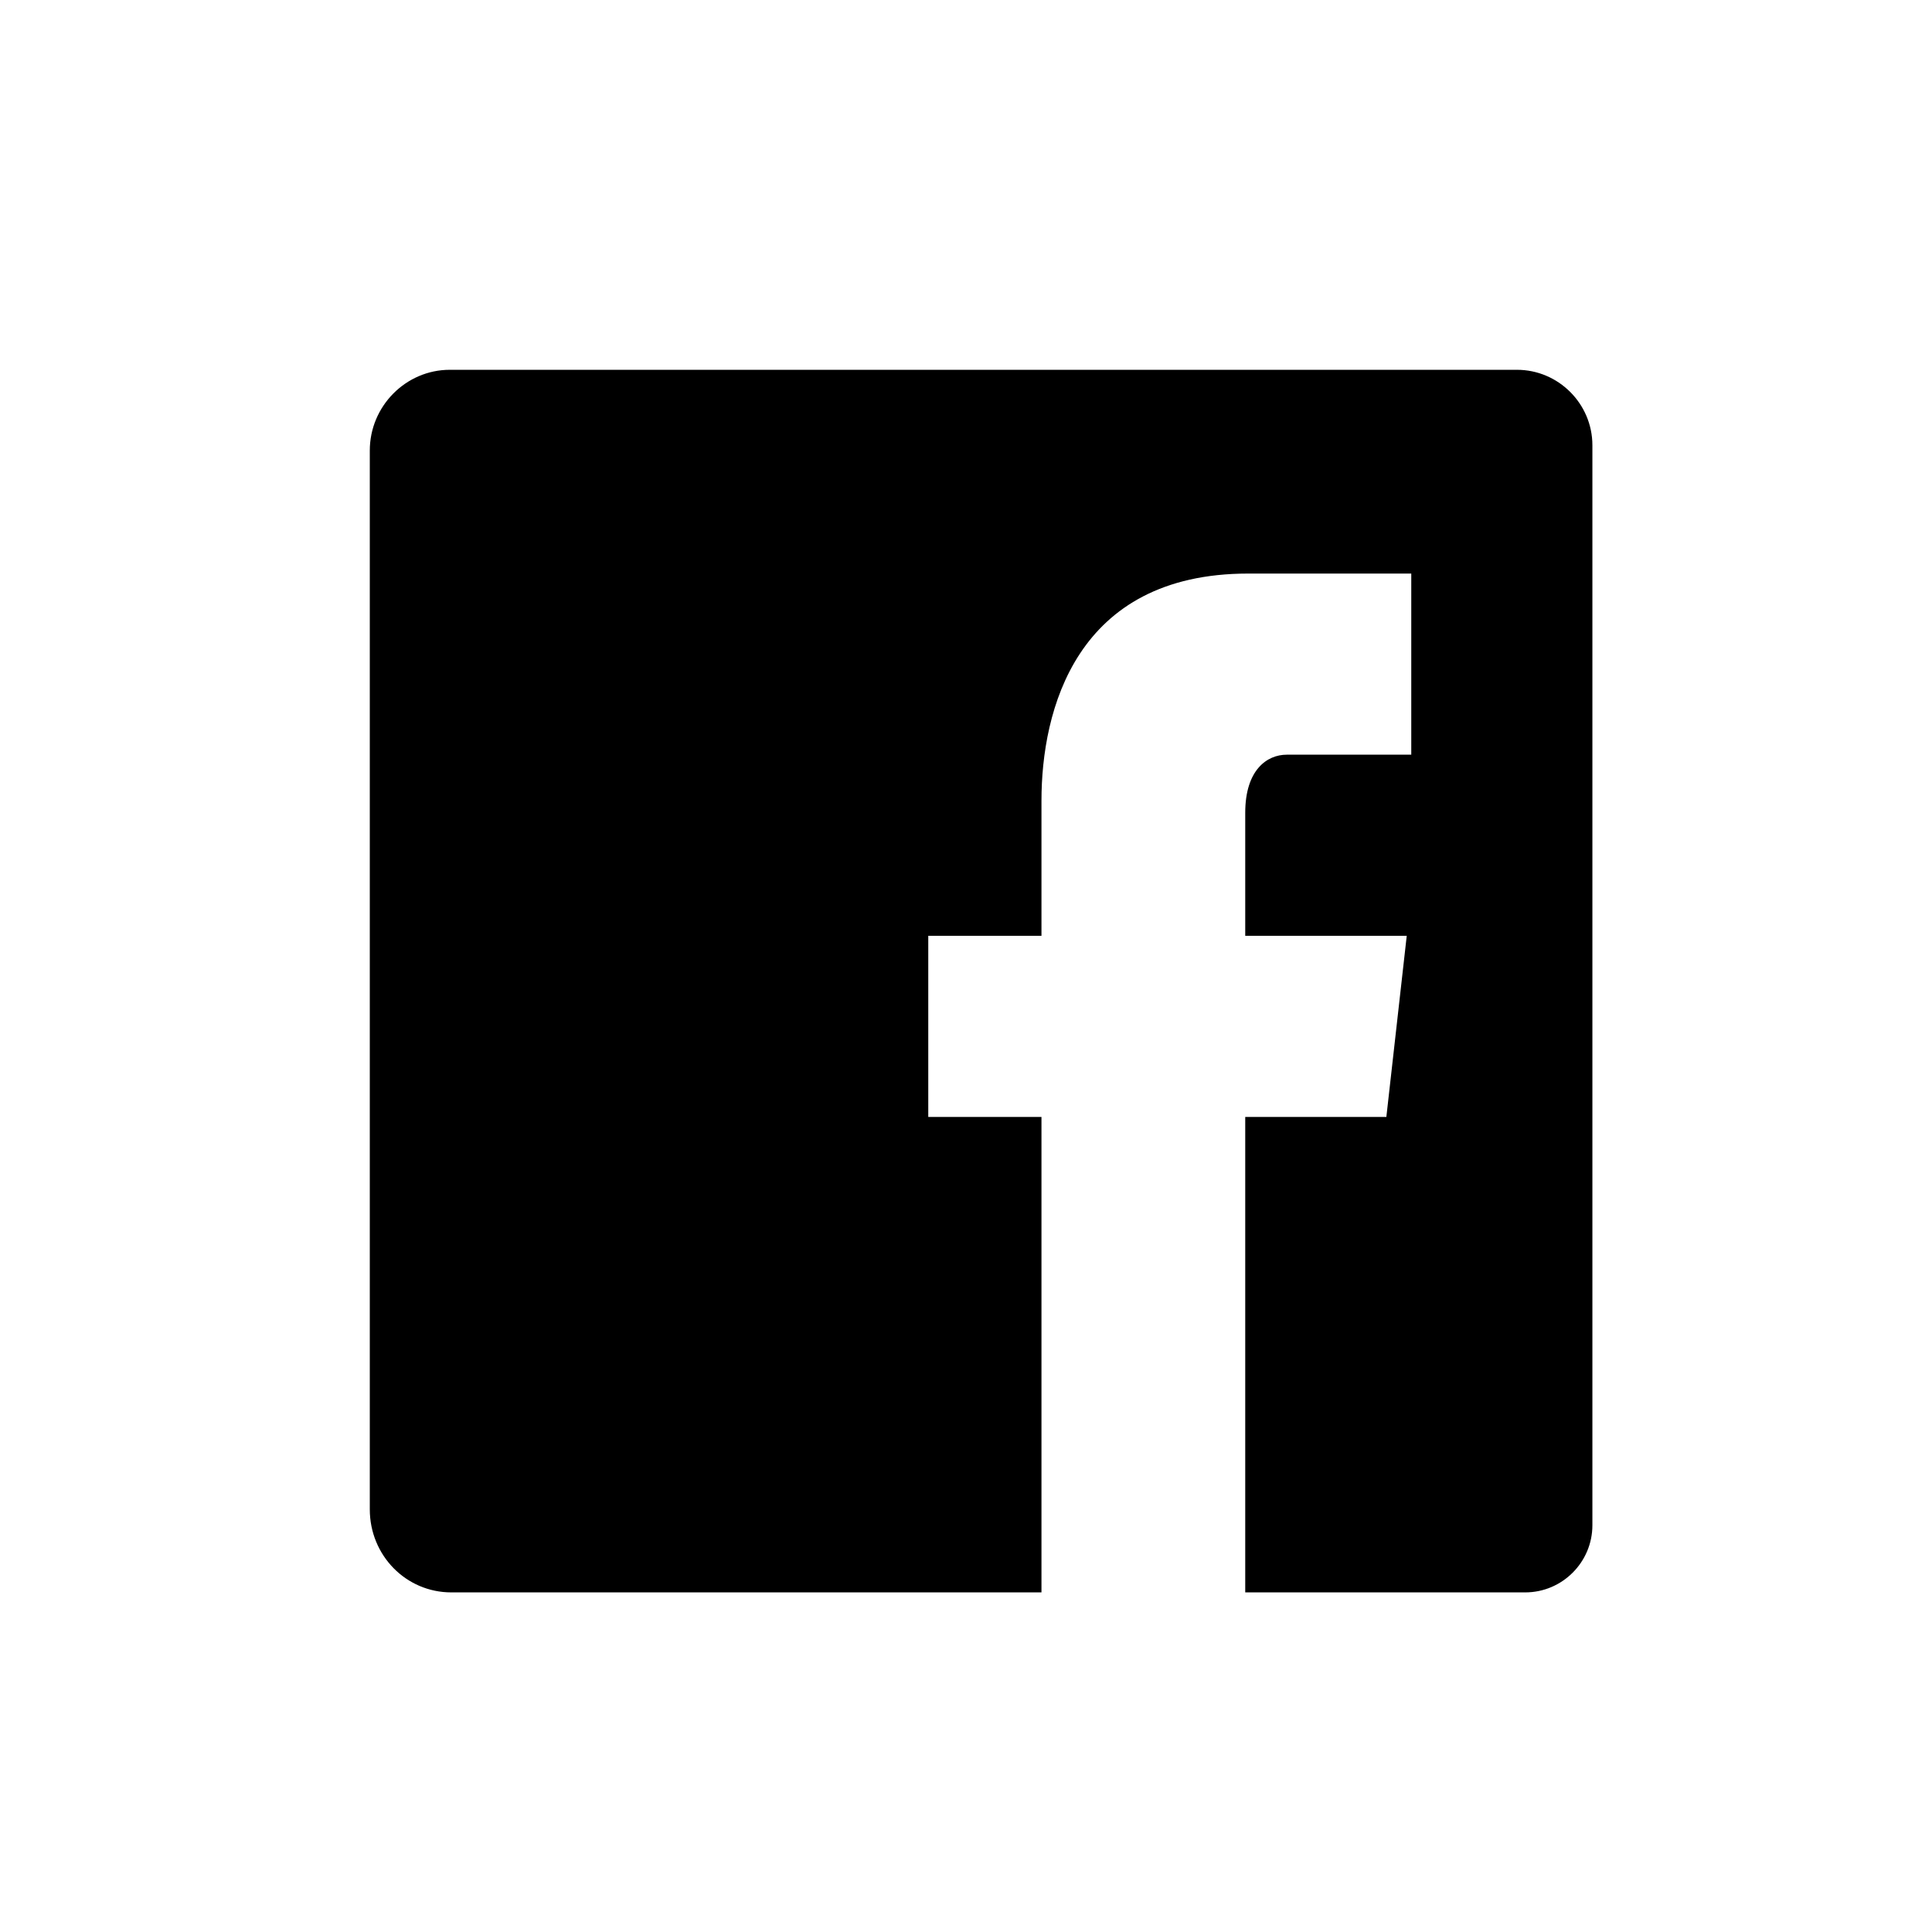 <svg xmlns="http://www.w3.org/2000/svg" viewBox="0 0 256 256"><path fill="currentColor" d="M211,59v143.1c0,4.9-4,8.9-8.9,8.9H165c0-14.1,0-39.4,0-63h18.7l2.7-24H165v-16.3c0-5.7,2.9-7.7,5.5-7.7	c2.6,0,16.5,0,16.5,0V76h-21.6c-22.9,0-27.4,18.2-27.4,30.1V124h-15v24h15c0,23.7,0,49.2,0,63H59.8c-6,0-10.8-4.9-10.8-11V59.7	C49,53.8,53.8,49,59.6,49H201C206.5,49,211,53.5,211,59z"/></svg>
